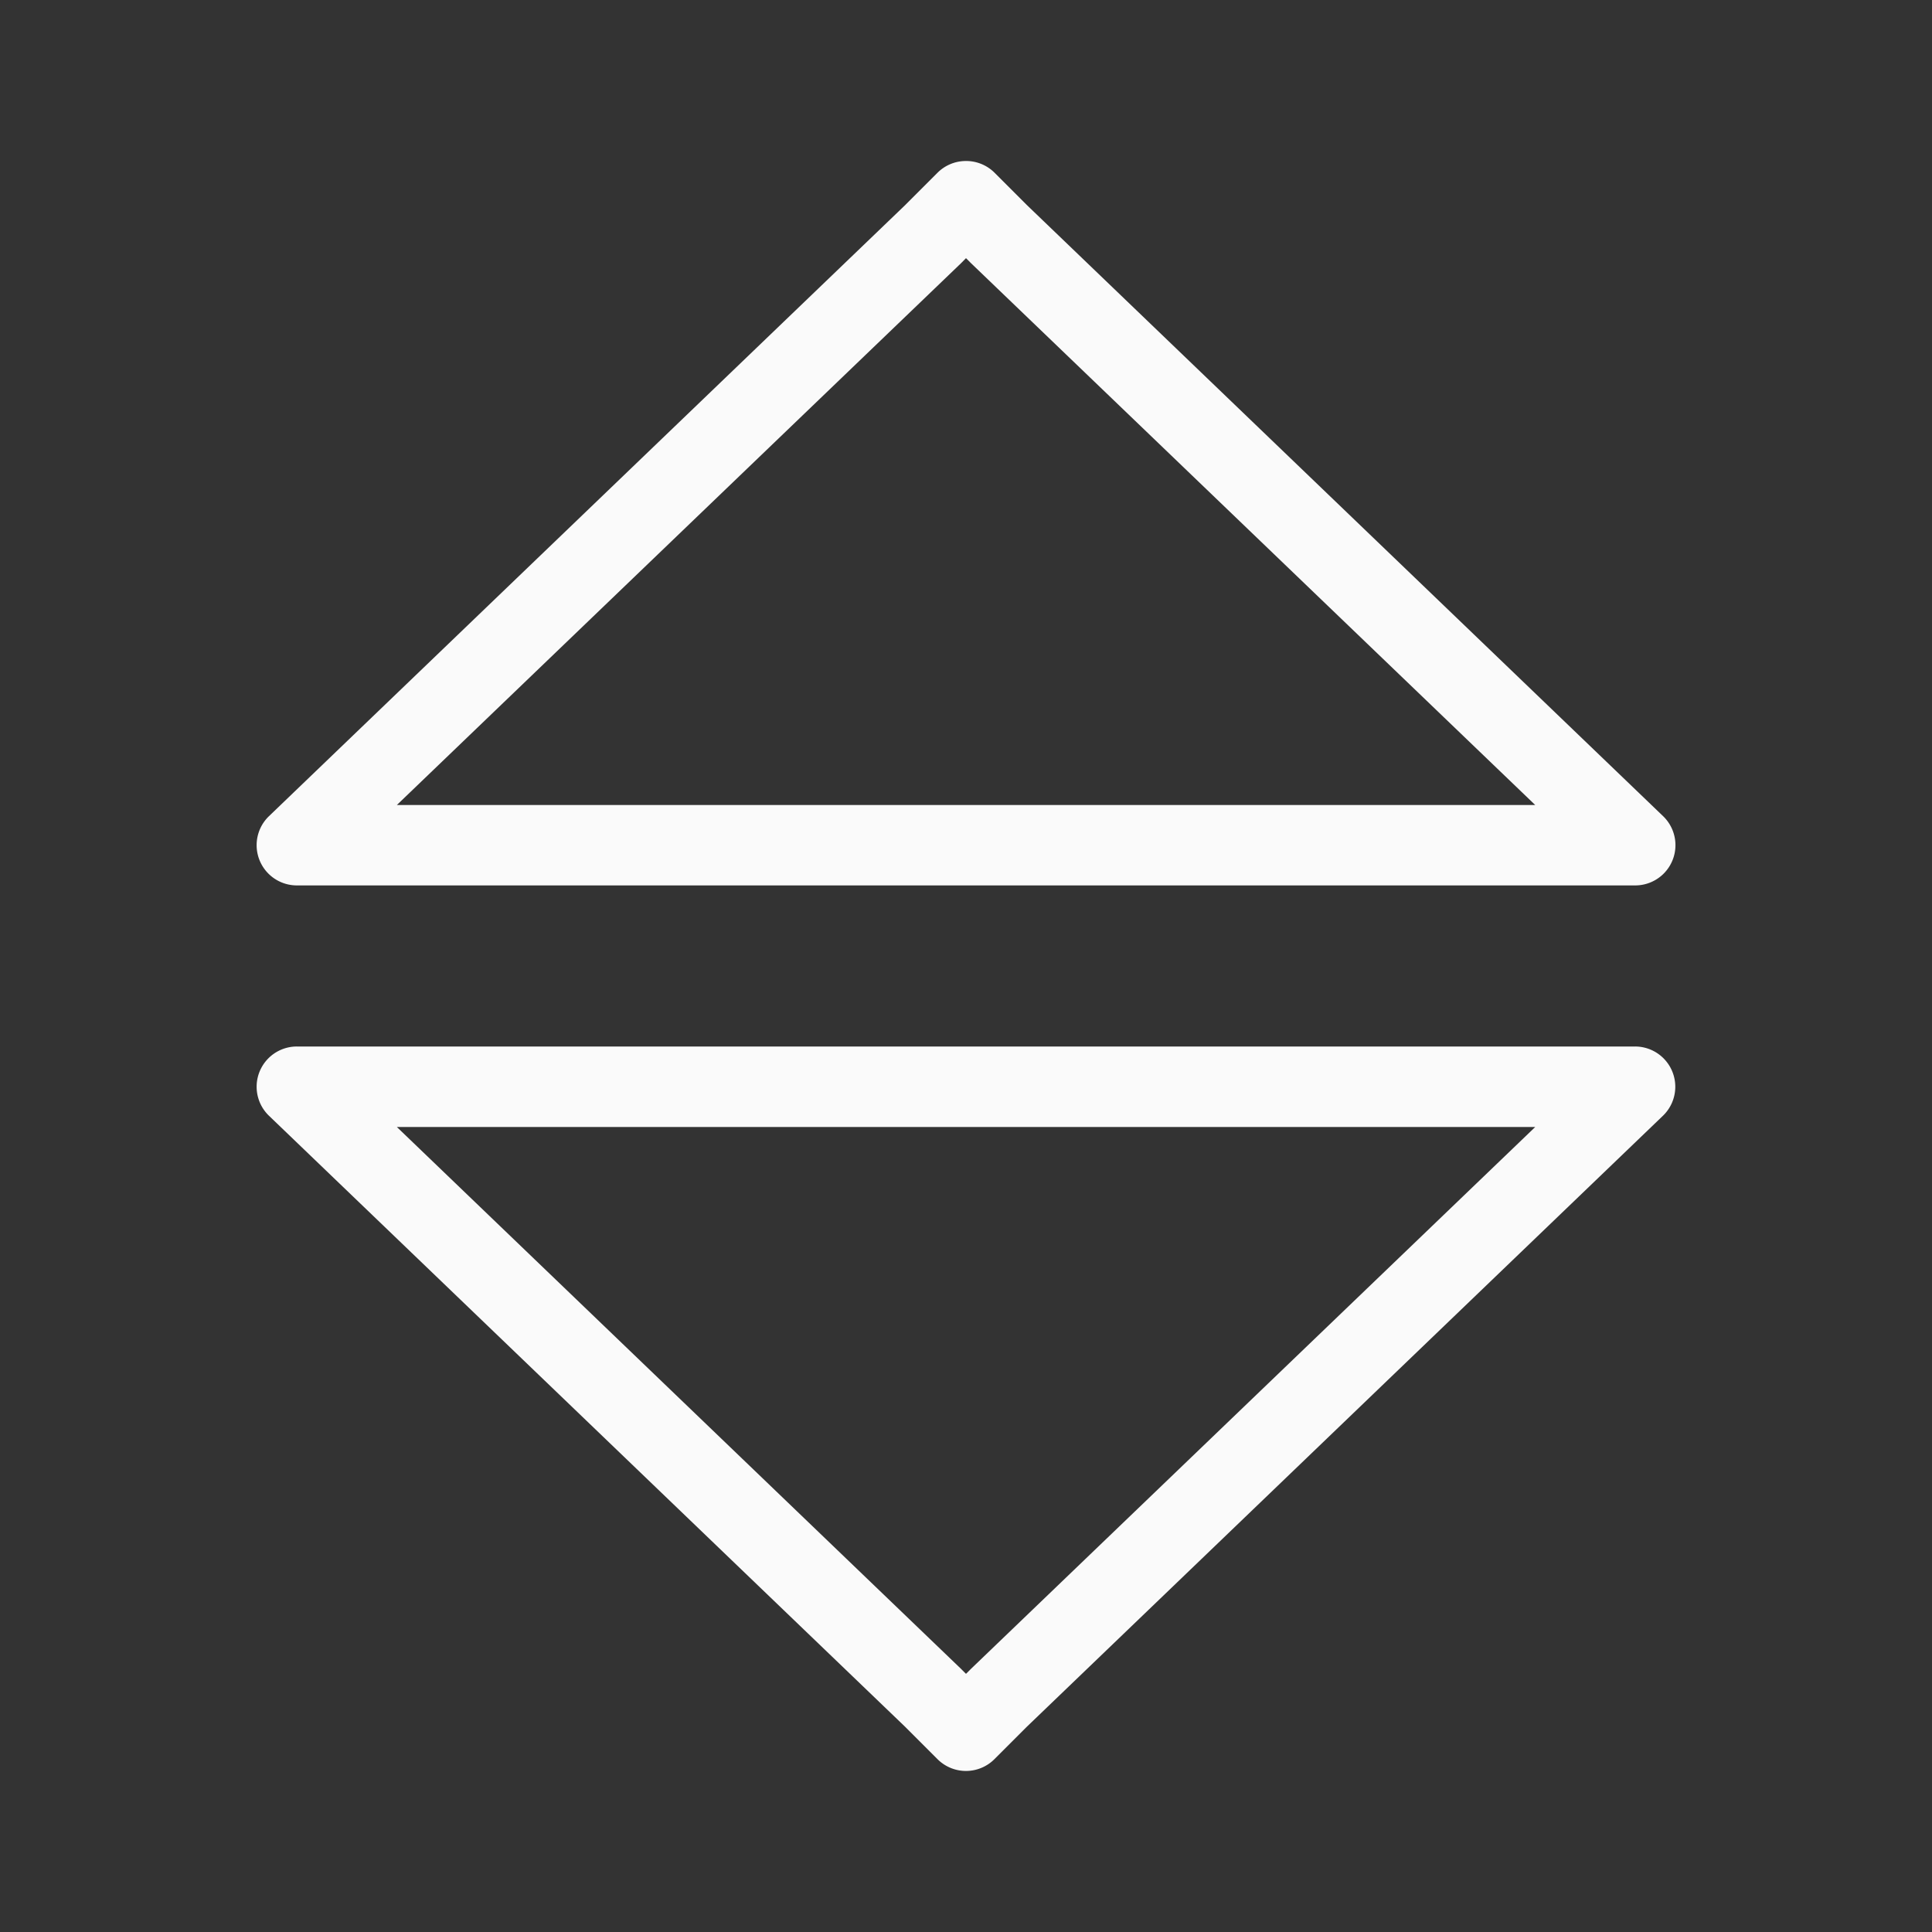 <svg viewBox="0 0 24 24" xmlns="http://www.w3.org/2000/svg"><rect x="0" y="0" width="24" height="24" fill="#333333" stroke="none"/><path d="m11.992 2a.5.5 0 0 0 -.346.146l-.404.404-7.9 7.588a.5.5 0 0 0 .346.861h16.625a.5.5 0 0 0 .346-.861l-7.9-7.588-.404-.404a.5.5 0 0 0 -.361-.146zm.008 1.207.055.055a.5.5 0 0 0 .008.008l7.008 6.73h-14.141l7.008-6.73a.5.5 0 0 0 .008-.008zm-8.312 9.793a.5.5 0 0 0 -.346.861l7.9 7.588.404.404a.5.5 0 0 0 .707 0l.404-.404 7.9-7.588a.5.5 0 0 0 -.346-.861zm1.242 1h14.141l-7.008 6.73a.5.5 0 0 0 -.008.008l-.055.055-.055-.055a.5.5 0 0 0 -.008-.008z" fill="#fafafa"/></svg>